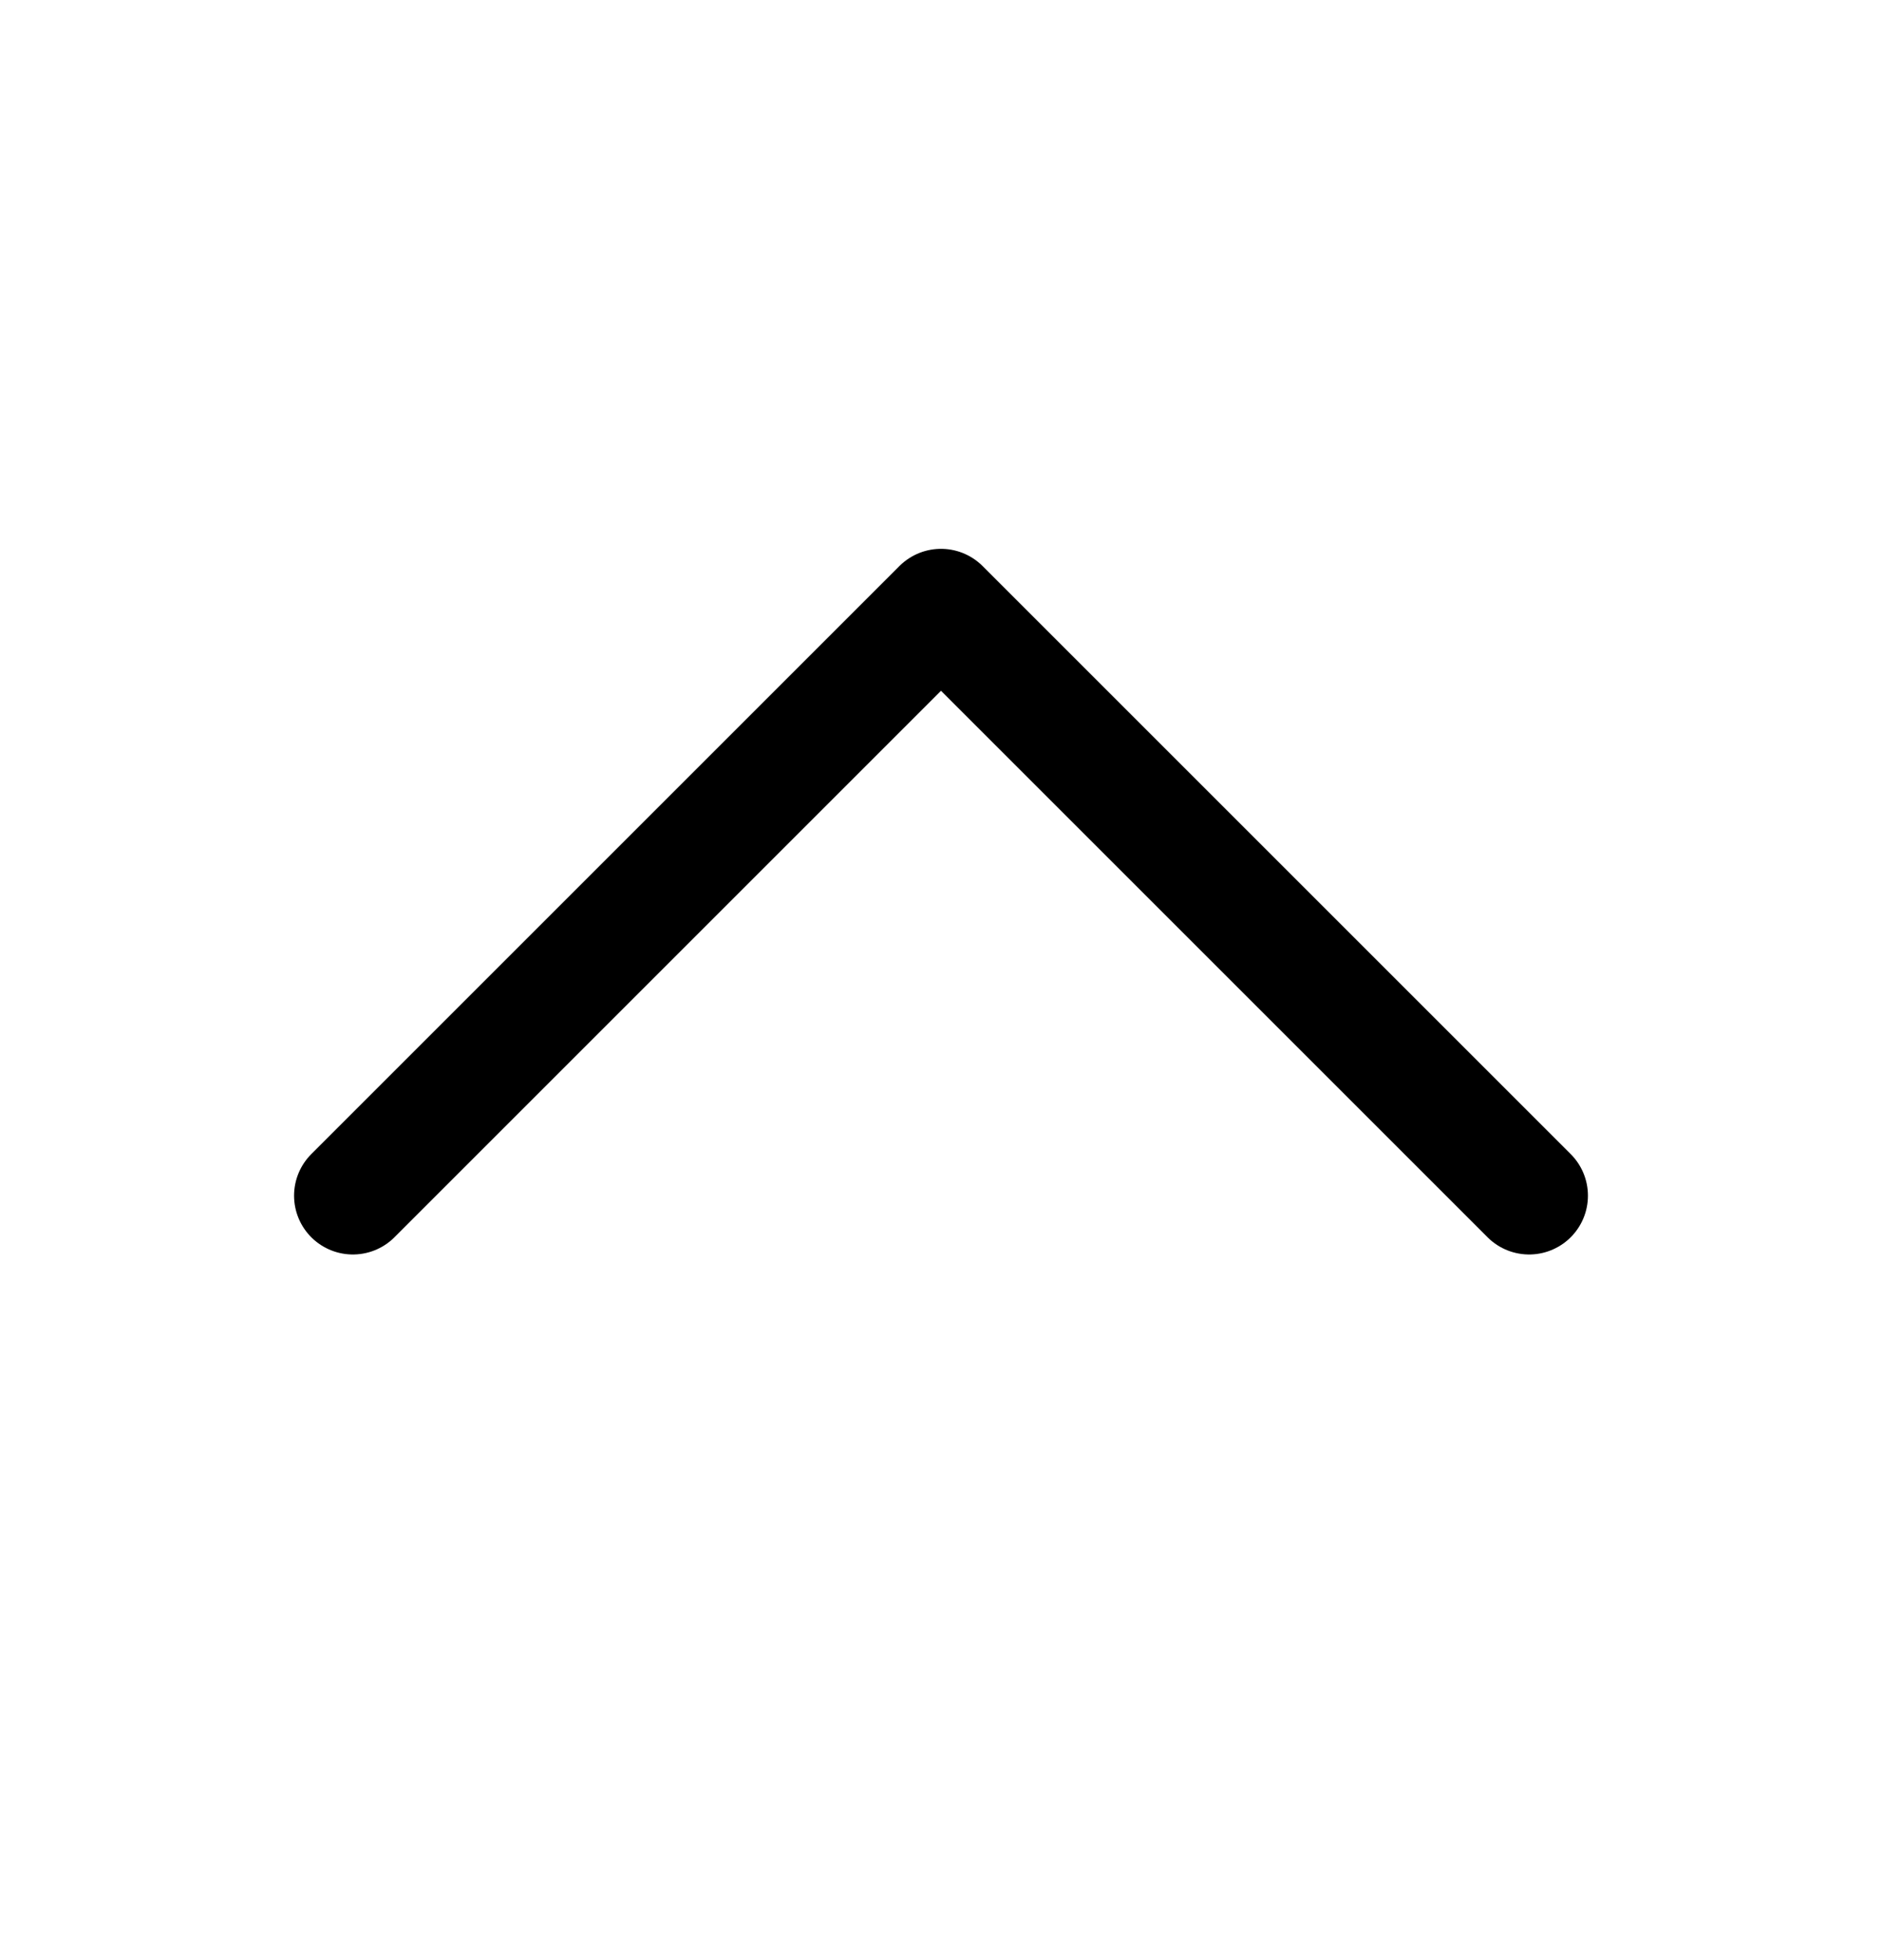 <svg width="24" height="25" viewBox="0 0 24 25" fill="none" xmlns="http://www.w3.org/2000/svg">
<path d="M19.5 15.25L12 7.75L4.5 15.25" stroke="black" stroke-width="1.5" stroke-linecap="round" stroke-linejoin="round"/>
</svg>
